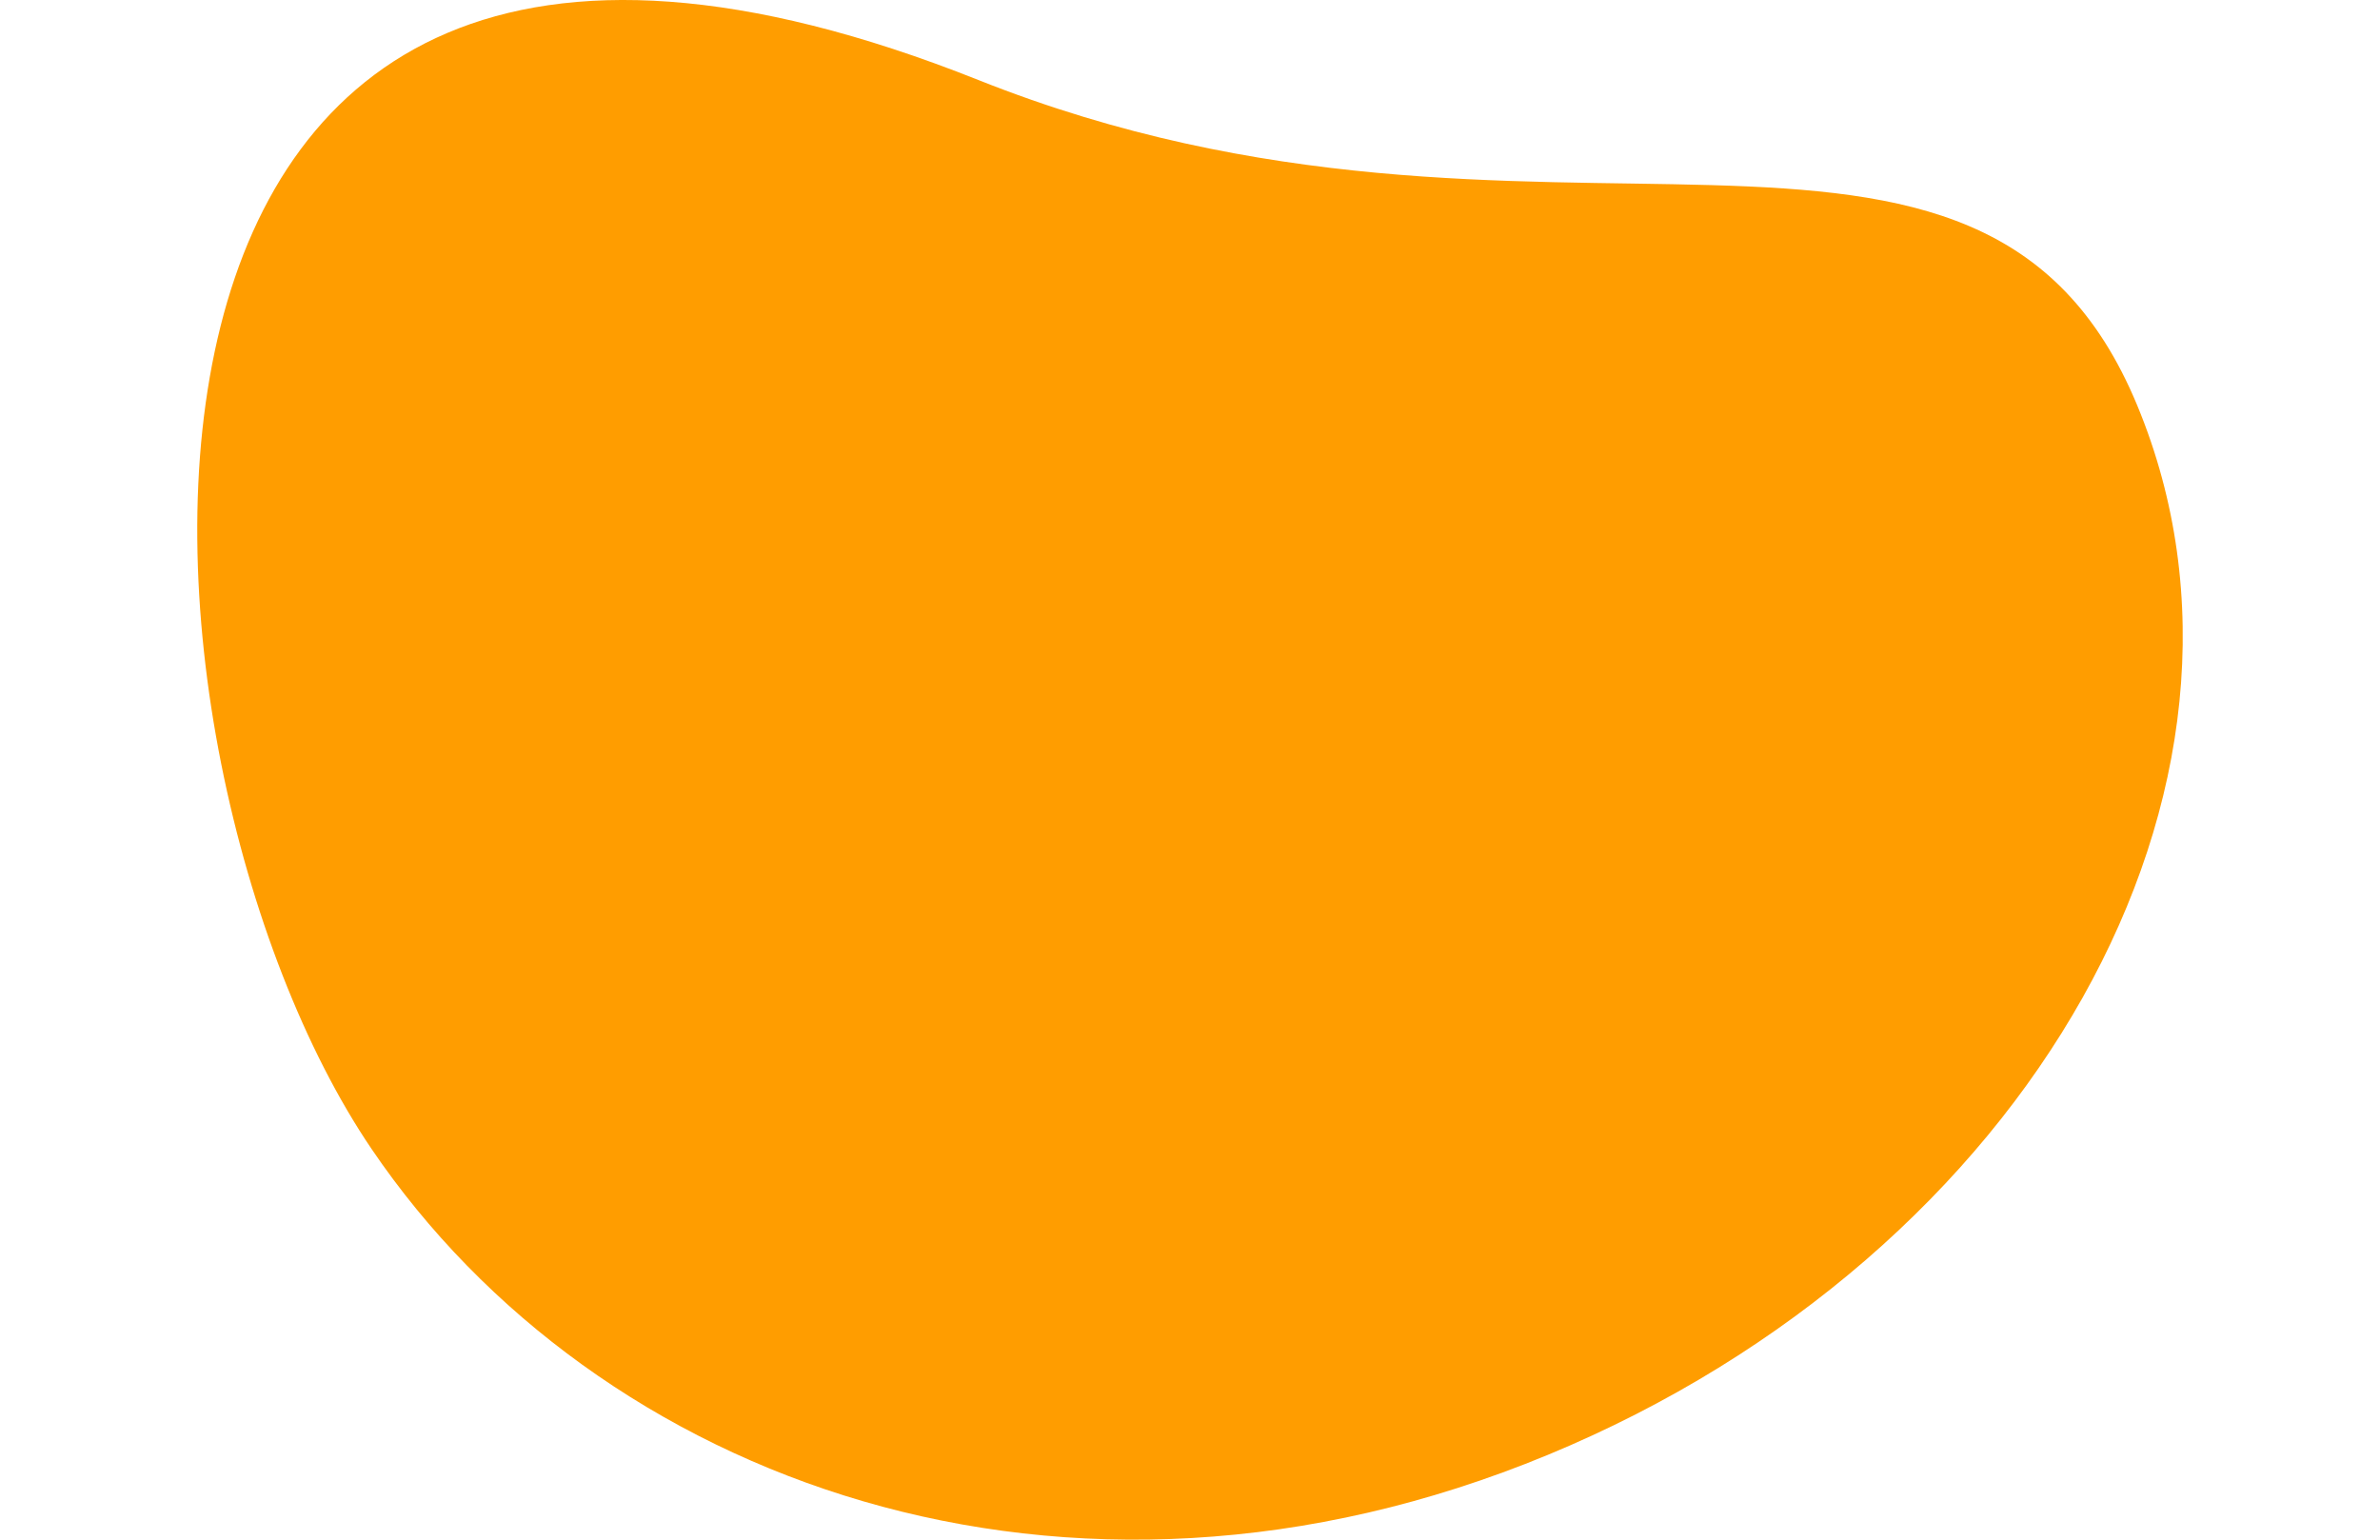 <svg xmlns="http://www.w3.org/2000/svg" width="1224" height="792" overflow="visible" viewBox="42.679 29.006 120.686 93.607"><path fill="#ff9d00" d="M160.602 53.662c9.559 23.08-6.479 51.641-35.82 63.792s-57.825 1.582-71.51-18.599C37.107 75.019 32.669 10.97 90.167 33.873c34.468 13.729 60.877-3.291 70.435 19.789h0z"></path></svg>
